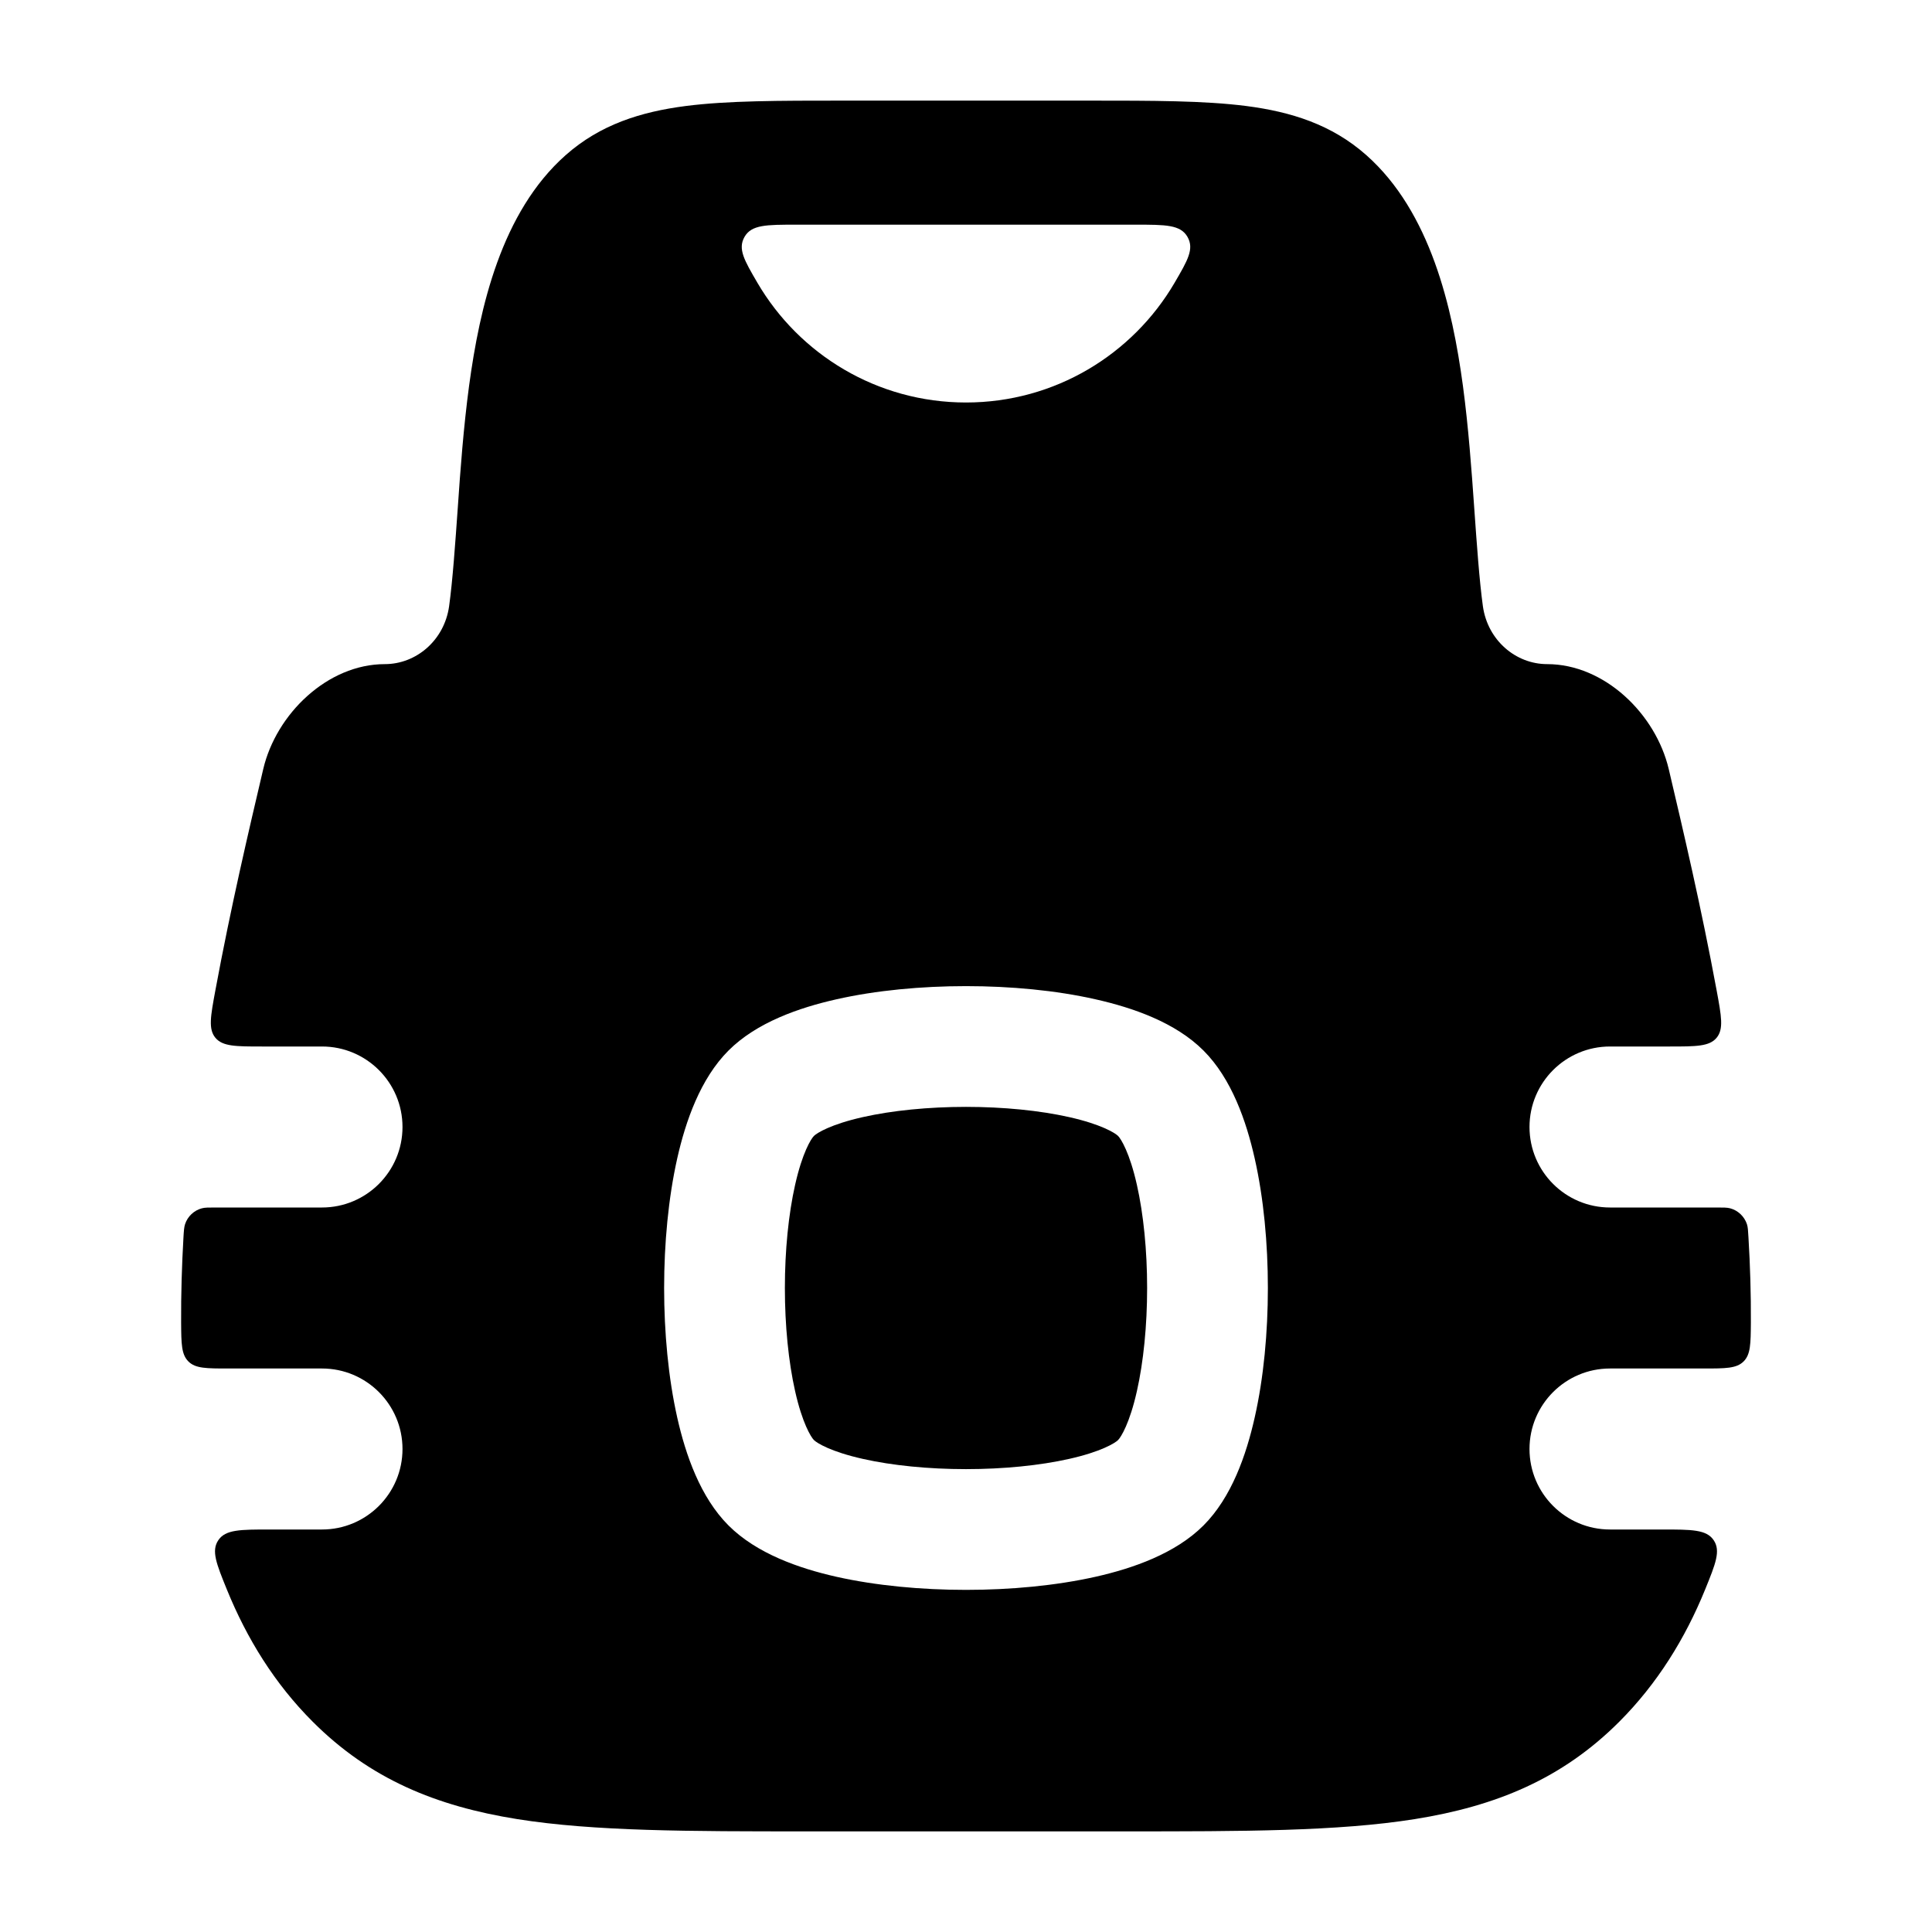 <svg width="24" height="24" viewBox="0 0 24 24" xmlns="http://www.w3.org/2000/svg">
    <path d="M10.111 14.111C10.148 14.074 10.322 13.966 10.719 13.877C11.083 13.795 11.534 13.75 12 13.75C12.465 13.75 12.916 13.795 13.281 13.877C13.678 13.966 13.852 14.074 13.889 14.111C13.926 14.148 14.034 14.322 14.123 14.719C14.205 15.083 14.25 15.535 14.25 16C14.25 16.465 14.205 16.917 14.123 17.281C14.034 17.678 13.926 17.852 13.889 17.889C13.852 17.926 13.678 18.034 13.281 18.123C12.916 18.205 12.465 18.25 12 18.25C11.534 18.25 11.083 18.205 10.719 18.123C10.322 18.034 10.148 17.926 10.111 17.889C10.074 17.852 9.966 17.678 9.877 17.281C9.795 16.917 9.75 16.465 9.75 16C9.75 15.535 9.795 15.083 9.877 14.719C9.966 14.322 10.074 14.148 10.111 14.111Z"/>
    <path fill-rule="evenodd" clip-rule="evenodd" d="M15.483 1.317C14.961 1.25 14.314 1.25 13.546 1.25H10.454C9.686 1.25 9.039 1.25 8.517 1.317C7.962 1.389 7.457 1.546 7.026 1.928C6.228 2.635 5.959 3.818 5.827 4.793C5.758 5.309 5.719 5.834 5.687 6.304C5.655 6.758 5.623 7.212 5.579 7.531C5.519 7.956 5.169 8.25 4.781 8.25C4.069 8.25 3.431 8.868 3.27 9.554C3.091 10.316 2.867 11.268 2.675 12.305C2.616 12.624 2.586 12.784 2.676 12.892C2.766 13 2.931 13 3.259 13H4C4.552 13 5 13.448 5 14C5 14.552 4.552 15 4 15H2.677C2.589 15 2.545 15 2.508 15.01C2.411 15.035 2.33 15.111 2.299 15.207C2.287 15.243 2.284 15.286 2.279 15.371C2.259 15.72 2.248 16.074 2.25 16.43C2.252 16.694 2.253 16.826 2.341 16.913C2.428 17 2.565 17 2.837 17H4C4.552 17 5 17.448 5 18C5 18.552 4.552 19 4 19H3.353C2.985 19 2.801 19 2.712 19.133C2.623 19.265 2.688 19.425 2.818 19.745C3.067 20.357 3.413 20.916 3.884 21.387C4.595 22.099 5.418 22.437 6.427 22.598C7.383 22.75 8.565 22.75 10.023 22.75H13.977C15.435 22.75 16.616 22.75 17.573 22.598C18.582 22.437 19.405 22.099 20.116 21.387C20.586 20.916 20.933 20.357 21.182 19.745C21.312 19.425 21.377 19.265 21.288 19.133C21.199 19 21.015 19 20.647 19H20C19.448 19 19 18.552 19 18C19 17.448 19.448 17 20 17H21.163C21.435 17 21.571 17 21.659 16.913C21.747 16.826 21.748 16.694 21.75 16.43C21.752 16.074 21.741 15.72 21.72 15.371C21.715 15.286 21.713 15.243 21.701 15.207C21.669 15.111 21.589 15.035 21.492 15.01C21.454 15 21.411 15 21.323 15H20C19.448 15 19 14.552 19 14C19 13.448 19.448 13 20 13H20.74C21.069 13 21.234 13 21.324 12.892C21.414 12.784 21.384 12.624 21.325 12.305C21.133 11.268 20.909 10.316 20.73 9.555C20.568 8.868 19.931 8.25 19.219 8.25C18.831 8.25 18.481 7.956 18.421 7.531C18.377 7.212 18.345 6.758 18.313 6.304C18.28 5.834 18.242 5.309 18.173 4.793C18.041 3.818 17.771 2.635 16.974 1.928C16.543 1.546 16.038 1.389 15.483 1.317ZM14.109 2.791C14.479 2.791 14.664 2.791 14.751 2.942C14.837 3.092 14.755 3.232 14.591 3.513C14.071 4.402 13.105 5 12 5C10.895 5 9.929 4.402 9.409 3.513C9.245 3.232 9.163 3.092 9.249 2.942C9.336 2.791 9.521 2.791 9.891 2.791H14.109ZM14.95 13.05C14.6 12.7 14.072 12.518 13.61 12.414C13.116 12.302 12.551 12.25 12 12.25C11.449 12.25 10.884 12.302 10.389 12.414C9.928 12.518 9.4 12.7 9.05 13.05C8.7 13.4 8.517 13.928 8.413 14.389C8.302 14.884 8.25 15.449 8.25 16C8.25 16.551 8.302 17.116 8.413 17.61C8.517 18.072 8.7 18.6 9.05 18.95C9.4 19.3 9.928 19.483 10.389 19.587C10.884 19.698 11.449 19.75 12 19.75C12.551 19.75 13.116 19.698 13.61 19.587C14.072 19.483 14.6 19.3 14.95 18.95C15.3 18.6 15.482 18.072 15.586 17.61C15.698 17.116 15.75 16.551 15.75 16C15.75 15.449 15.698 14.884 15.586 14.389C15.482 13.928 15.3 13.4 14.95 13.05Z"/>
</svg>
